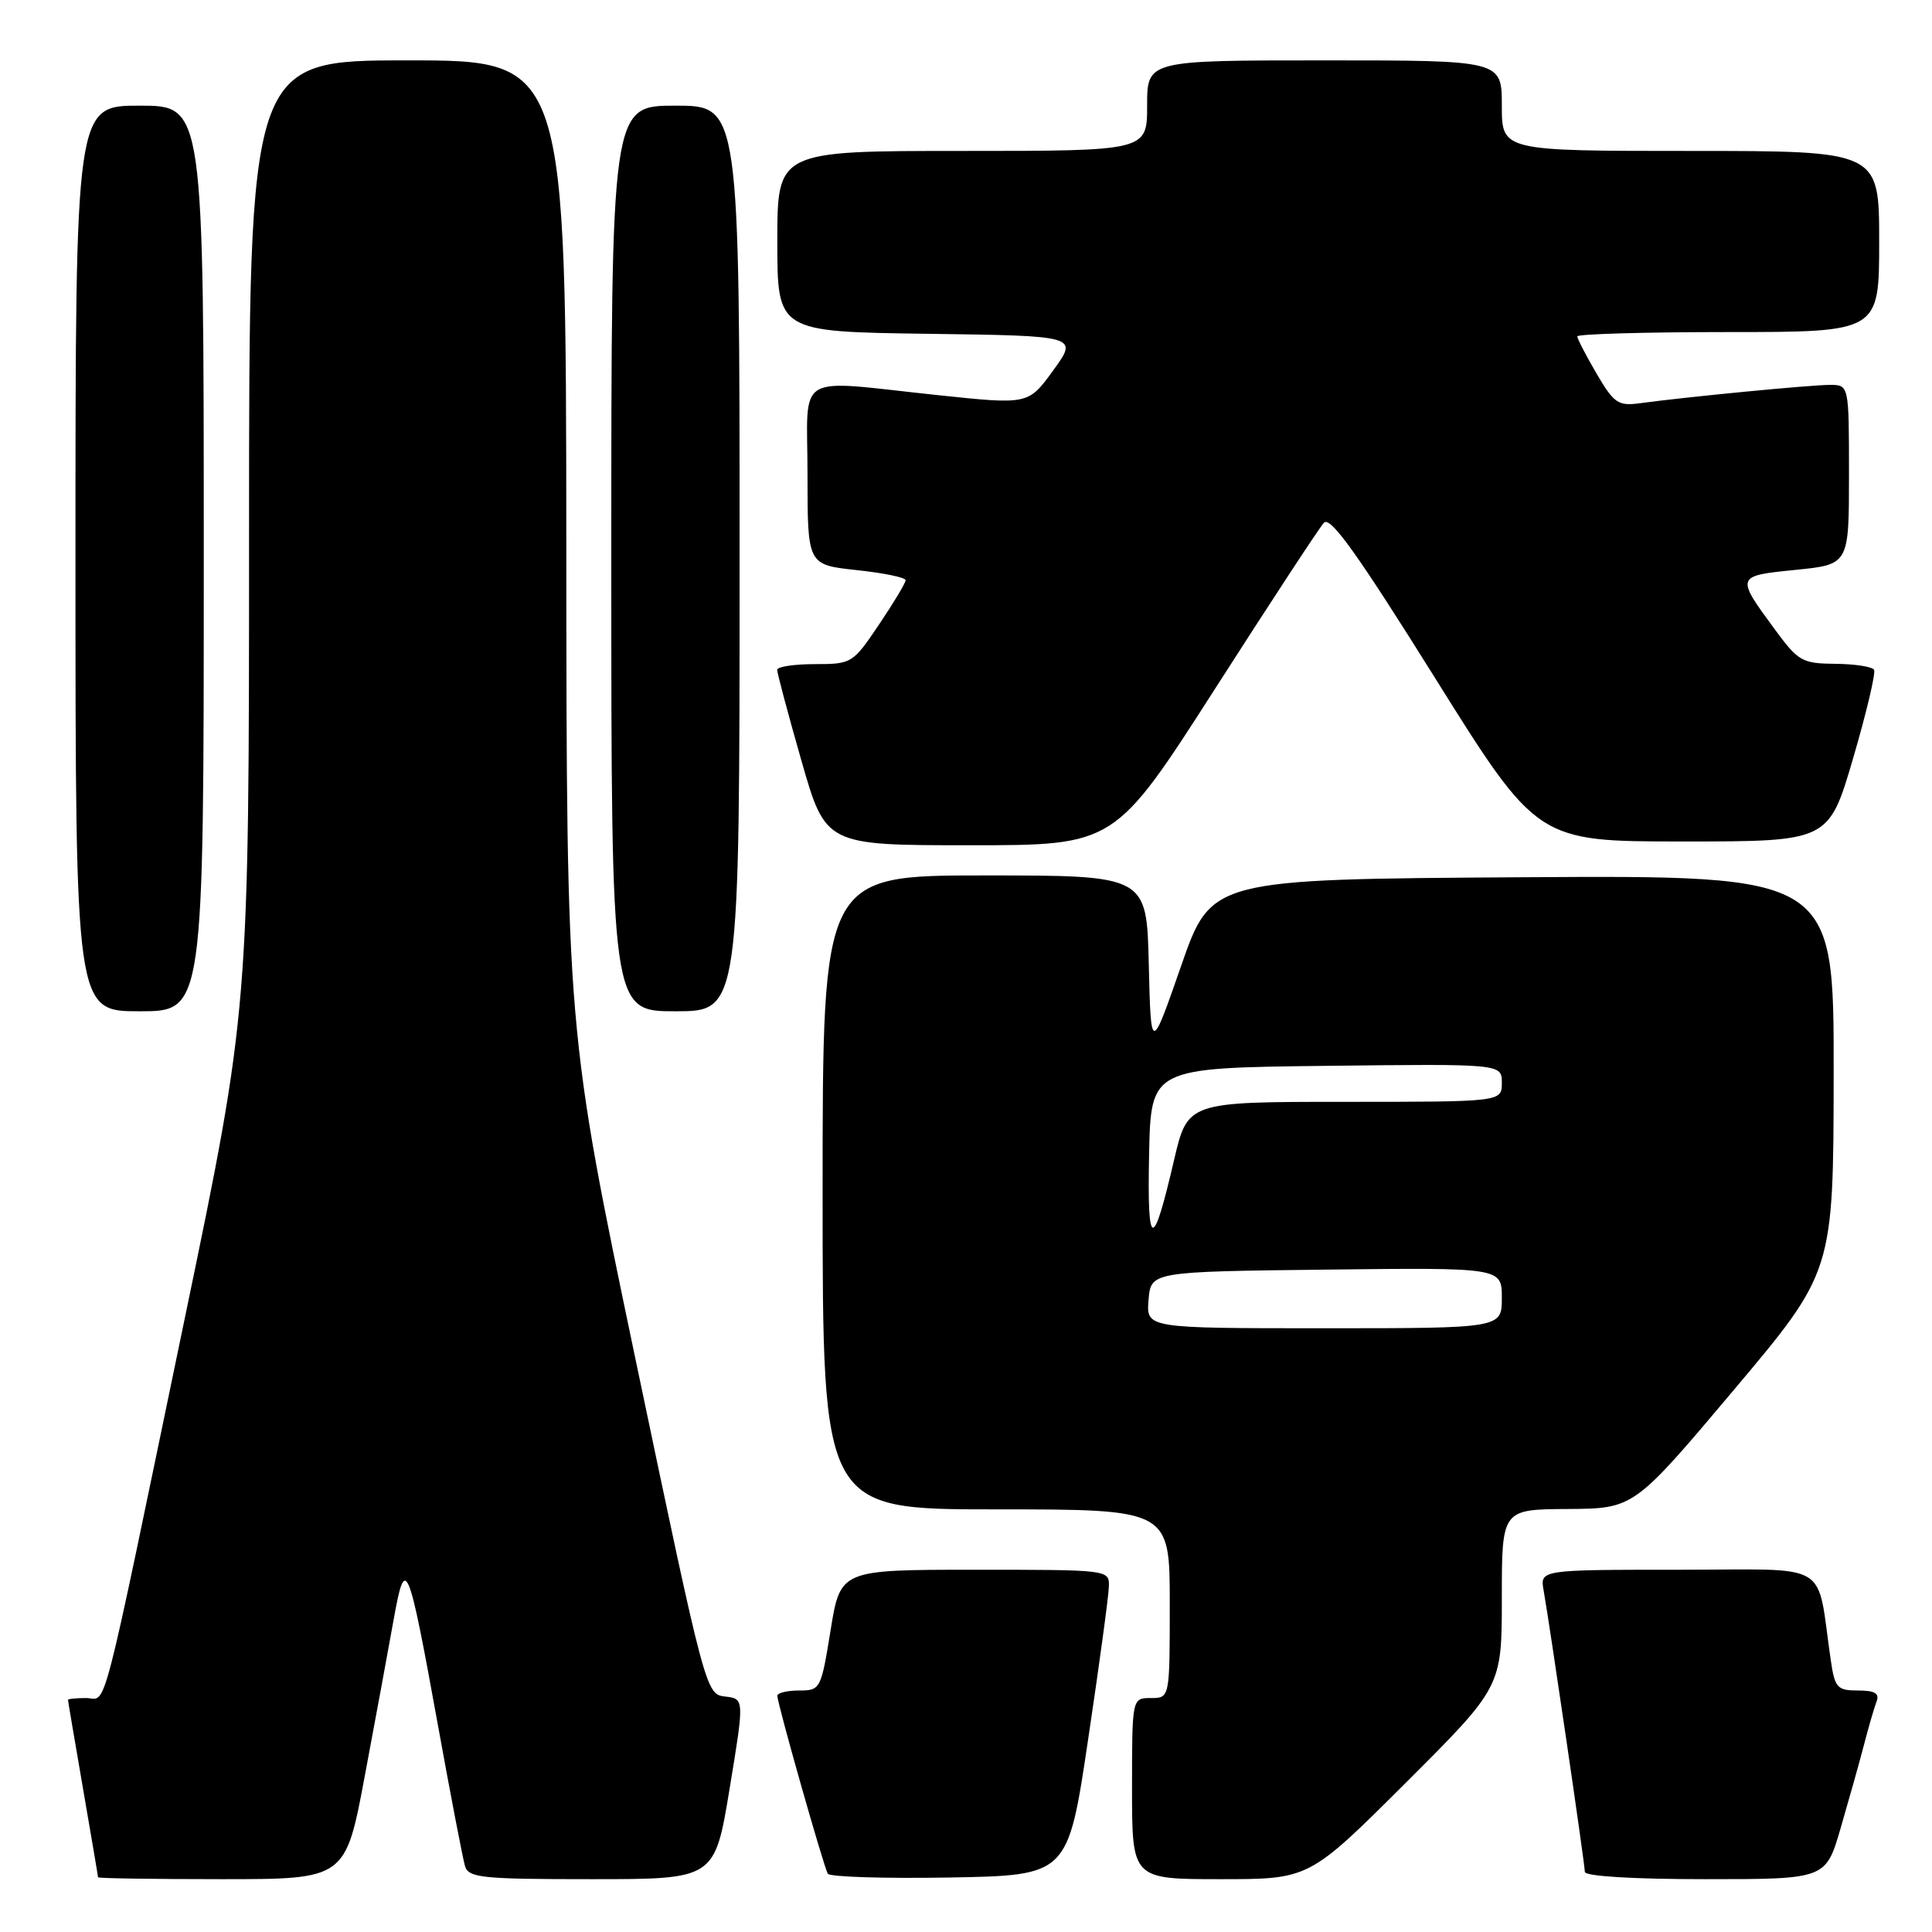 <?xml version="1.0" encoding="UTF-8" standalone="no"?>
<!DOCTYPE svg PUBLIC "-//W3C//DTD SVG 1.1//EN" "http://www.w3.org/Graphics/SVG/1.1/DTD/svg11.dtd" >
<svg xmlns="http://www.w3.org/2000/svg" xmlns:xlink="http://www.w3.org/1999/xlink" version="1.1" viewBox="0 0 256 256">
 <g >
 <path fill="currentColor"
d=" M 48.35 235.25 C 49.77 227.69 51.48 218.40 52.16 214.61 C 53.72 205.93 54.06 206.73 58.01 228.50 C 59.70 237.85 61.33 246.29 61.61 247.25 C 62.08 248.82 63.78 249.00 78.42 249.00 C 94.70 249.00 94.70 249.00 96.67 237.05 C 98.64 225.10 98.64 225.10 96.08 224.80 C 93.53 224.50 93.46 224.22 84.29 180.50 C 75.07 136.50 75.07 136.50 75.04 72.25 C 75.00 8.00 75.00 8.00 54.00 8.00 C 33.00 8.00 33.00 8.00 33.00 70.85 C 33.00 133.70 33.00 133.70 24.50 174.60 C 13.08 229.57 14.26 225.00 11.40 225.00 C 10.08 225.00 9.00 225.11 9.01 225.25 C 9.01 225.39 9.91 230.68 11.00 237.00 C 12.09 243.32 12.99 248.61 12.99 248.75 C 13.00 248.89 20.38 249.00 29.39 249.00 C 45.78 249.00 45.78 249.00 48.35 235.25 Z  M 144.18 230.50 C 145.66 220.60 146.90 211.49 146.93 210.25 C 147.00 208.00 147.00 208.00 129.18 208.00 C 111.36 208.00 111.36 208.00 110.06 216.00 C 108.79 223.85 108.71 224.00 105.88 224.00 C 104.30 224.00 103.00 224.32 103.00 224.70 C 103.00 225.72 109.14 247.35 109.69 248.28 C 109.94 248.70 117.20 248.93 125.82 248.78 C 141.50 248.50 141.50 248.50 144.18 230.50 Z  M 186.24 236.26 C 199.00 223.53 199.00 223.53 199.00 211.76 C 199.00 200.00 199.00 200.00 207.75 199.95 C 216.50 199.89 216.50 199.89 229.72 184.20 C 242.94 168.50 242.94 168.50 242.97 142.24 C 243.00 115.98 243.00 115.98 201.75 116.24 C 160.50 116.50 160.50 116.50 156.50 128.00 C 152.50 139.50 152.50 139.50 152.22 127.75 C 151.94 116.00 151.94 116.00 130.47 116.00 C 109.00 116.00 109.00 116.00 109.00 158.00 C 109.00 200.00 109.00 200.00 132.00 200.00 C 155.00 200.00 155.00 200.00 155.00 212.50 C 155.00 225.00 155.00 225.00 152.50 225.00 C 150.00 225.00 150.00 225.00 150.00 237.00 C 150.00 249.00 150.00 249.00 161.74 249.00 C 173.47 249.00 173.47 249.00 186.24 236.26 Z  M 243.89 242.25 C 244.97 238.54 246.37 233.56 246.99 231.19 C 247.60 228.82 248.36 226.23 248.66 225.44 C 249.07 224.38 248.41 224.00 246.19 224.00 C 243.44 224.00 243.12 223.65 242.59 220.00 C 240.62 206.58 243.00 208.00 222.44 208.00 C 204.05 208.00 204.05 208.00 204.54 210.75 C 205.38 215.52 210.00 247.02 210.00 248.03 C 210.00 248.61 216.36 249.00 225.96 249.00 C 241.92 249.00 241.92 249.00 243.89 242.25 Z  M 27.00 74.00 C 27.00 14.00 27.00 14.00 18.50 14.00 C 10.00 14.00 10.00 14.00 10.00 74.00 C 10.00 134.00 10.00 134.00 18.50 134.00 C 27.00 134.00 27.00 134.00 27.00 74.00 Z  M 98.00 74.00 C 98.00 14.00 98.00 14.00 89.50 14.00 C 81.00 14.00 81.00 14.00 81.00 74.00 C 81.00 134.00 81.00 134.00 89.50 134.00 C 98.00 134.00 98.00 134.00 98.00 74.00 Z  M 161.01 91.25 C 168.32 79.84 174.80 69.95 175.42 69.27 C 176.26 68.34 179.80 73.28 190.11 89.77 C 203.69 111.50 203.69 111.50 223.00 111.50 C 242.31 111.50 242.31 111.50 245.54 100.50 C 247.31 94.45 248.57 89.16 248.32 88.75 C 248.08 88.34 245.77 87.98 243.19 87.96 C 238.81 87.92 238.28 87.63 235.22 83.46 C 229.96 76.32 229.97 76.31 237.93 75.51 C 245.00 74.80 245.00 74.80 245.00 62.90 C 245.00 51.00 245.00 51.00 242.46 51.00 C 239.96 51.00 223.55 52.58 217.30 53.43 C 214.41 53.82 213.86 53.44 211.55 49.50 C 210.15 47.10 209.00 44.89 209.00 44.57 C 209.00 44.26 218.00 44.00 229.00 44.00 C 249.00 44.00 249.00 44.00 249.00 32.00 C 249.00 20.00 249.00 20.00 224.00 20.00 C 199.00 20.00 199.00 20.00 199.00 14.00 C 199.00 8.00 199.00 8.00 175.50 8.00 C 152.00 8.00 152.00 8.00 152.00 14.00 C 152.00 20.00 152.00 20.00 127.50 20.00 C 103.00 20.00 103.00 20.00 103.00 31.98 C 103.00 43.96 103.00 43.96 122.94 44.23 C 142.88 44.50 142.88 44.50 139.57 49.06 C 136.26 53.62 136.26 53.62 124.38 52.37 C 104.92 50.32 107.00 49.06 107.00 62.92 C 107.00 74.84 107.00 74.84 113.50 75.54 C 117.08 75.92 120.00 76.52 120.00 76.88 C 120.00 77.24 118.41 79.88 116.47 82.76 C 113.01 87.90 112.86 88.00 107.97 88.00 C 105.24 88.00 102.99 88.34 102.98 88.75 C 102.97 89.16 104.41 94.56 106.18 100.75 C 109.40 112.00 109.40 112.00 128.56 112.00 C 147.71 112.00 147.71 112.00 161.01 91.25 Z  M 152.19 172.25 C 152.50 168.50 152.50 168.50 175.75 168.23 C 199.00 167.96 199.00 167.96 199.00 171.98 C 199.00 176.00 199.00 176.00 175.44 176.00 C 151.88 176.00 151.88 176.00 152.19 172.25 Z  M 152.26 153.00 C 152.50 141.50 152.50 141.50 175.75 141.23 C 199.00 140.96 199.00 140.96 199.00 143.48 C 199.00 146.00 199.00 146.00 178.18 146.00 C 157.37 146.00 157.37 146.00 155.56 153.75 C 152.75 165.85 152.00 165.68 152.26 153.00 Z "/>
</g>
</svg>